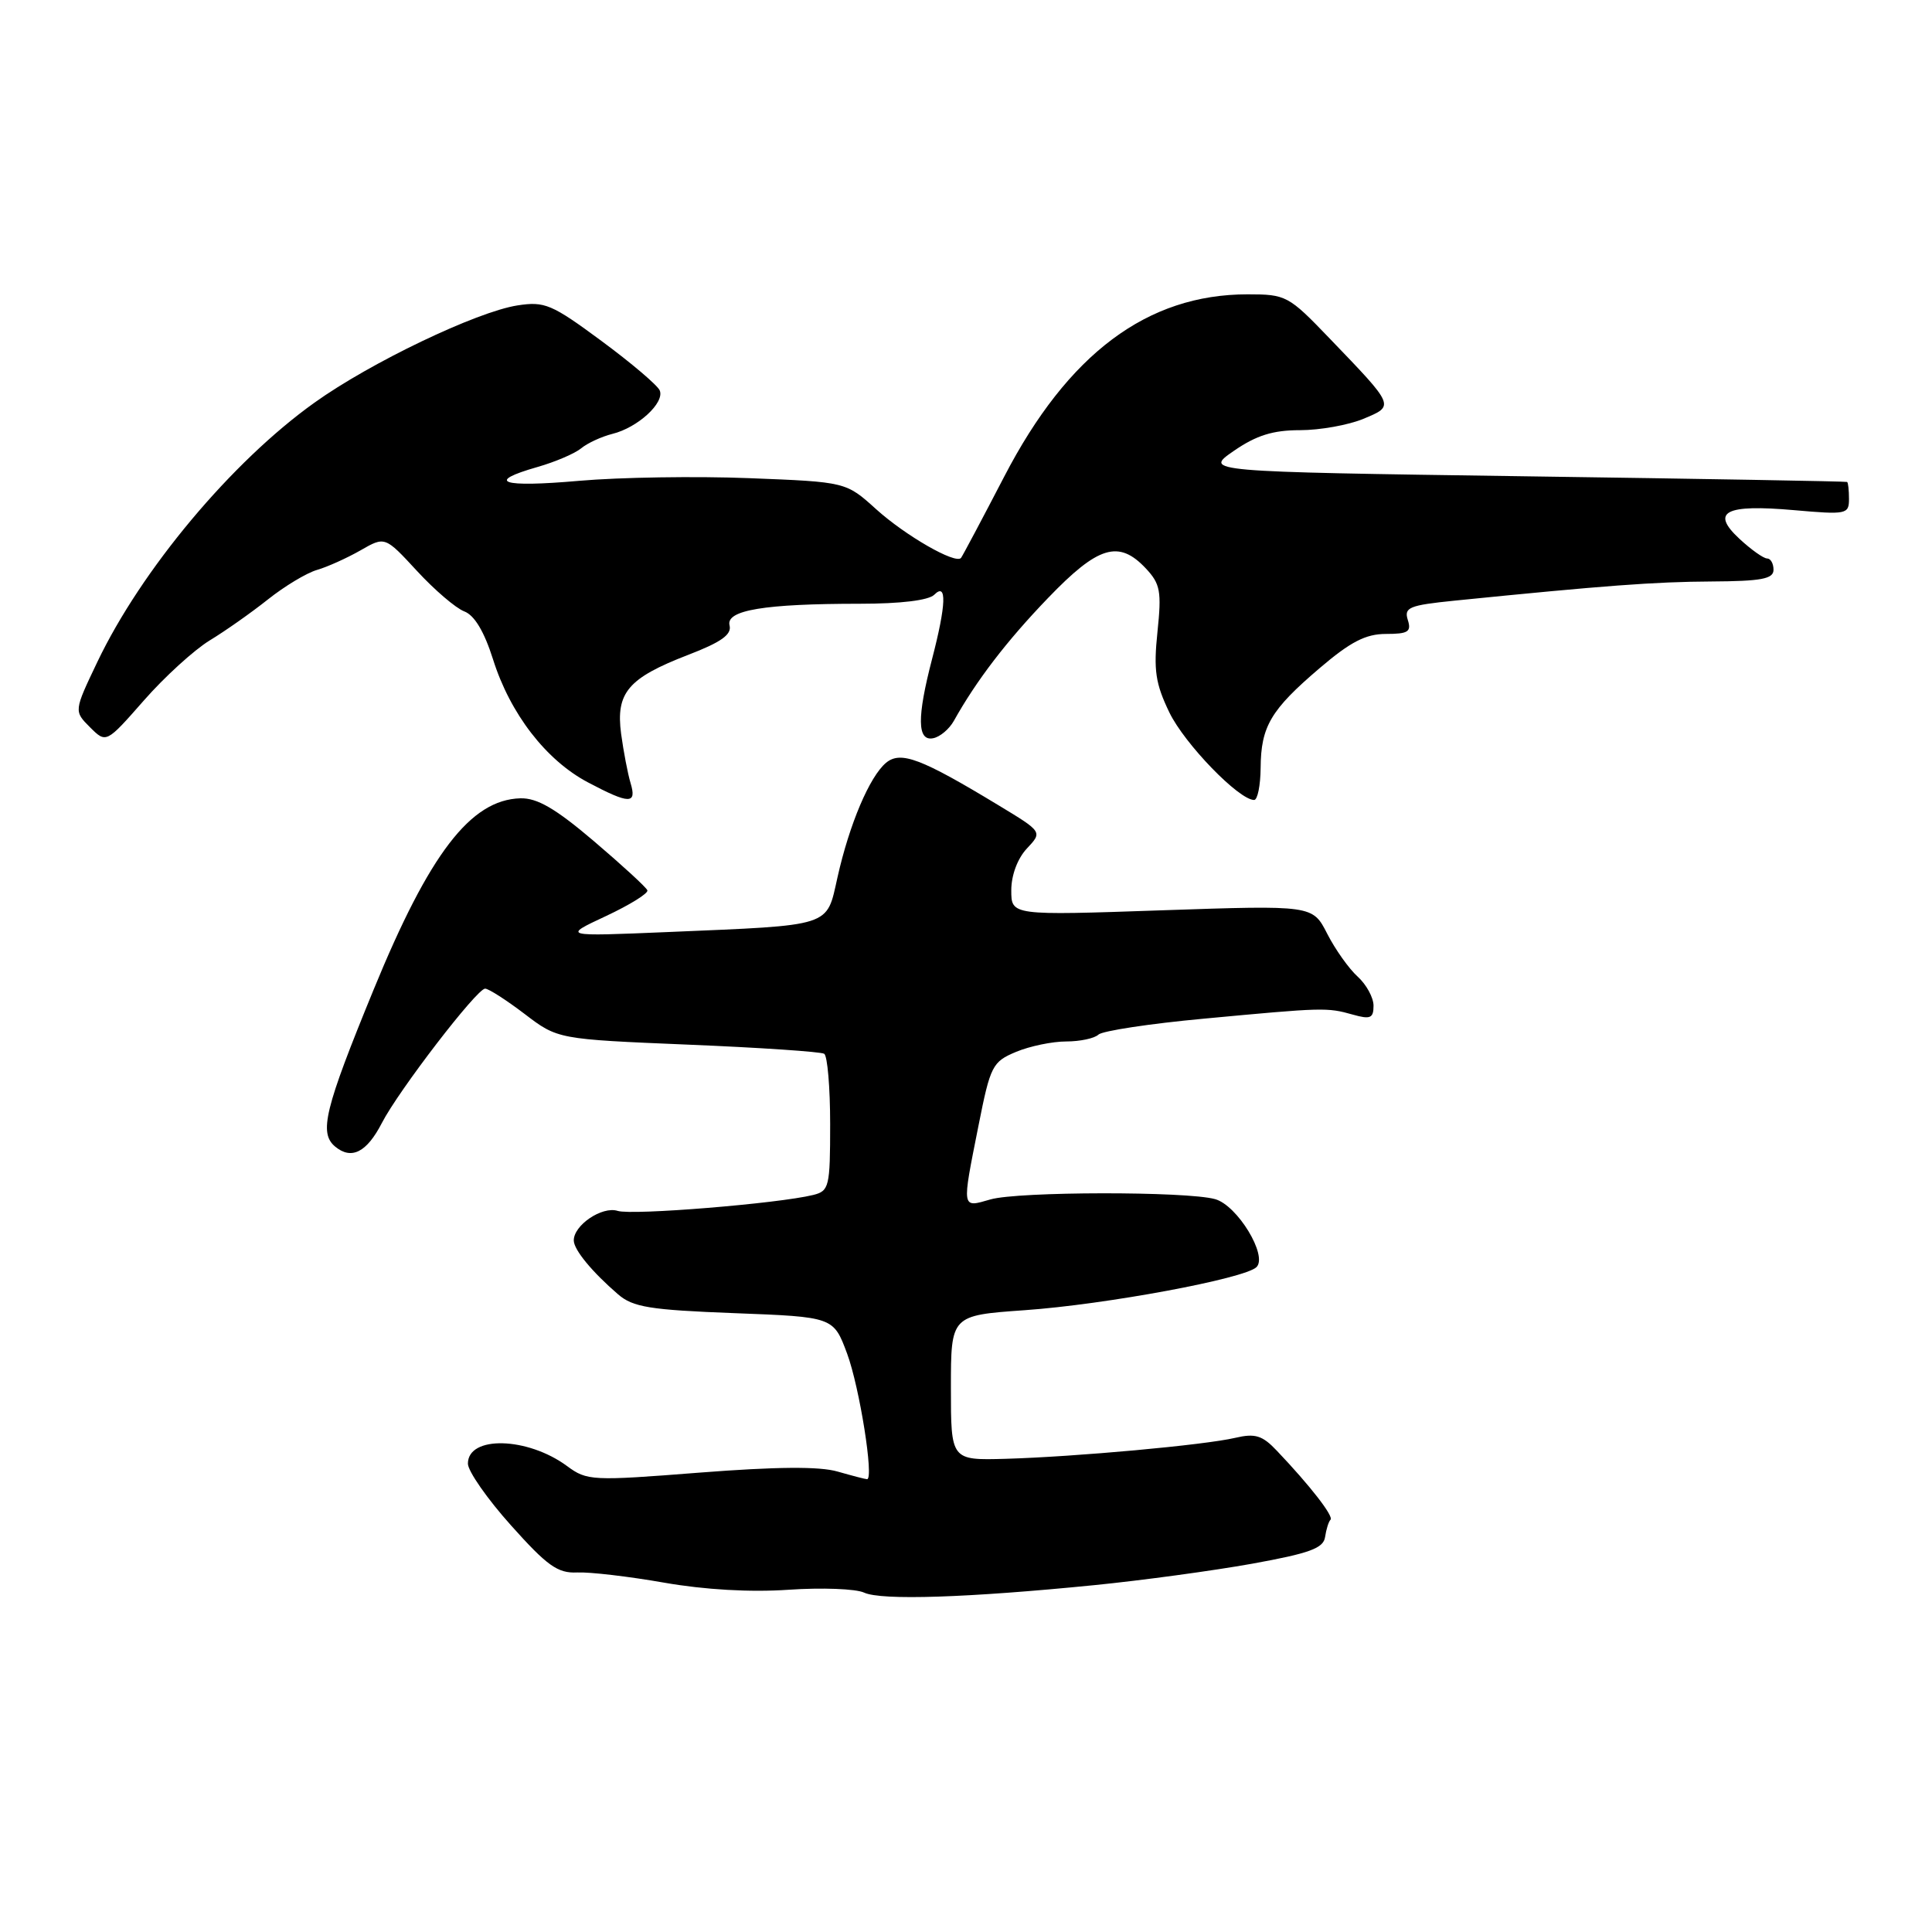 <?xml version="1.0" encoding="UTF-8" standalone="no"?>
<!DOCTYPE svg PUBLIC "-//W3C//DTD SVG 1.1//EN" "http://www.w3.org/Graphics/SVG/1.1/DTD/svg11.dtd" >
<svg xmlns="http://www.w3.org/2000/svg" xmlns:xlink="http://www.w3.org/1999/xlink" version="1.1" viewBox="0 0 256 256">
 <g >
 <path fill="currentColor"
d=" M 145.00 210.04 C 151.32 209.41 160.73 208.13 165.91 207.20 C 173.54 205.82 175.37 205.15 175.58 203.66 C 175.73 202.65 176.05 201.61 176.30 201.37 C 176.75 200.92 173.58 196.84 169.18 192.22 C 167.27 190.20 166.32 189.90 163.68 190.52 C 159.58 191.48 142.56 193.03 133.25 193.30 C 126.00 193.50 126.00 193.50 126.00 183.90 C 126.00 174.30 126.00 174.30 135.75 173.61 C 146.49 172.86 164.93 169.43 166.49 167.90 C 168.02 166.39 163.95 159.70 161.00 158.89 C 157.20 157.84 134.92 157.87 131.24 158.93 C 127.38 160.04 127.43 160.34 129.66 149.13 C 131.23 141.21 131.50 140.69 134.63 139.38 C 136.45 138.62 139.44 138.00 141.27 138.00 C 143.10 138.00 145.03 137.59 145.55 137.09 C 146.07 136.60 152.35 135.64 159.50 134.98 C 175.41 133.49 175.84 133.48 179.25 134.44 C 181.58 135.10 182.00 134.92 182.00 133.26 C 182.00 132.19 181.05 130.45 179.89 129.40 C 178.74 128.36 176.92 125.80 175.86 123.72 C 173.93 119.94 173.93 119.94 153.96 120.62 C 134.00 121.31 134.00 121.31 134.00 117.97 C 134.00 115.97 134.83 113.75 136.07 112.43 C 138.14 110.23 138.14 110.23 132.32 106.71 C 122.05 100.49 119.35 99.47 117.41 101.07 C 115.23 102.89 112.55 109.20 110.97 116.26 C 109.48 122.89 110.47 122.57 88.50 123.50 C 74.50 124.09 74.50 124.09 80.28 121.39 C 83.46 119.90 85.94 118.36 85.78 117.97 C 85.63 117.57 82.44 114.65 78.71 111.47 C 73.61 107.13 71.18 105.72 68.95 105.78 C 62.36 105.97 56.91 113.08 49.50 131.15 C 43.01 146.97 42.24 150.12 44.41 151.93 C 46.57 153.72 48.59 152.70 50.60 148.80 C 52.81 144.51 63.19 131.00 64.28 131.00 C 64.74 131.00 67.09 132.51 69.51 134.35 C 73.90 137.70 73.90 137.70 91.16 138.42 C 100.65 138.81 108.77 139.36 109.21 139.63 C 109.64 139.90 110.00 144.09 110.00 148.95 C 110.00 157.28 109.87 157.81 107.75 158.34 C 103.13 159.48 83.77 161.06 81.85 160.45 C 79.77 159.79 75.97 162.37 76.03 164.40 C 76.07 165.64 78.46 168.54 81.89 171.50 C 83.87 173.21 86.09 173.57 97.32 174.00 C 110.44 174.50 110.44 174.50 112.25 179.37 C 113.90 183.83 115.83 196.00 114.89 196.00 C 114.67 196.00 112.91 195.54 110.99 194.99 C 108.59 194.29 102.87 194.34 92.69 195.13 C 78.44 196.25 77.78 196.21 75.15 194.27 C 69.90 190.39 62.00 190.19 62.00 193.94 C 62.00 194.93 64.57 198.62 67.71 202.12 C 72.50 207.48 73.90 208.48 76.46 208.36 C 78.13 208.28 83.33 208.89 88.00 209.71 C 93.36 210.65 99.45 211.00 104.50 210.65 C 108.90 210.35 113.40 210.52 114.50 211.03 C 116.78 212.09 128.26 211.71 145.00 210.04 Z  M 83.55 103.75 C 83.18 102.51 82.62 99.58 82.30 97.23 C 81.58 91.78 83.22 89.85 91.17 86.78 C 95.57 85.09 96.98 84.08 96.67 82.87 C 96.15 80.85 101.29 80.00 113.94 80.00 C 119.34 80.00 123.05 79.55 123.80 78.80 C 125.49 77.11 125.38 80.11 123.50 87.34 C 121.49 95.06 121.53 98.24 123.64 97.82 C 124.55 97.65 125.78 96.61 126.39 95.52 C 129.37 90.18 133.39 84.93 138.86 79.25 C 145.52 72.32 148.24 71.50 151.83 75.32 C 153.75 77.37 153.93 78.35 153.37 83.73 C 152.84 88.82 153.10 90.57 154.95 94.41 C 156.97 98.57 164.16 106.00 166.18 106.00 C 166.63 106.00 167.02 104.09 167.04 101.75 C 167.08 96.25 168.38 94.06 174.85 88.54 C 178.95 85.04 180.96 84.00 183.65 84.00 C 186.59 84.00 187.04 83.71 186.54 82.14 C 186.02 80.49 186.72 80.20 192.73 79.59 C 212.57 77.59 219.25 77.09 226.75 77.05 C 233.40 77.01 235.00 76.71 235.00 75.50 C 235.00 74.67 234.62 74.00 234.15 74.00 C 233.68 74.00 232.03 72.83 230.49 71.40 C 226.62 67.81 228.57 66.79 237.75 67.60 C 244.67 68.21 245.00 68.14 245.00 66.12 C 245.00 64.95 244.89 63.94 244.75 63.86 C 244.61 63.78 225.38 63.44 202.00 63.11 C 159.50 62.50 159.50 62.50 163.48 59.75 C 166.47 57.69 168.66 57.00 172.26 57.00 C 174.90 57.00 178.68 56.32 180.65 55.50 C 184.83 53.75 184.90 53.91 176.09 44.75 C 170.74 39.18 170.40 39.00 165.32 39.00 C 152.01 39.00 141.51 46.86 133.06 63.16 C 130.11 68.84 127.53 73.69 127.34 73.93 C 126.61 74.79 119.98 70.98 116.09 67.47 C 112.10 63.86 112.10 63.86 99.30 63.36 C 92.26 63.08 82.11 63.24 76.75 63.71 C 66.42 64.62 64.21 63.88 71.25 61.87 C 73.59 61.20 76.17 60.09 77.00 59.41 C 77.83 58.72 79.69 57.86 81.15 57.49 C 84.51 56.66 88.09 53.37 87.42 51.74 C 87.14 51.06 83.67 48.11 79.70 45.18 C 73.10 40.30 72.17 39.91 68.56 40.47 C 63.14 41.32 49.09 48.04 41.66 53.36 C 30.70 61.19 18.73 75.49 12.89 87.73 C 9.79 94.23 9.79 94.23 11.93 96.37 C 14.07 98.50 14.07 98.50 19.06 92.82 C 21.80 89.69 25.73 86.12 27.77 84.87 C 29.82 83.63 33.30 81.18 35.50 79.43 C 37.70 77.68 40.62 75.92 42.00 75.52 C 43.38 75.12 45.97 73.95 47.76 72.93 C 51.01 71.06 51.01 71.06 55.24 75.64 C 57.56 78.16 60.39 80.58 61.51 81.01 C 62.87 81.52 64.16 83.68 65.33 87.37 C 67.60 94.58 72.36 100.74 77.91 103.67 C 83.41 106.58 84.41 106.59 83.55 103.75 Z "/>
</g>
</svg>